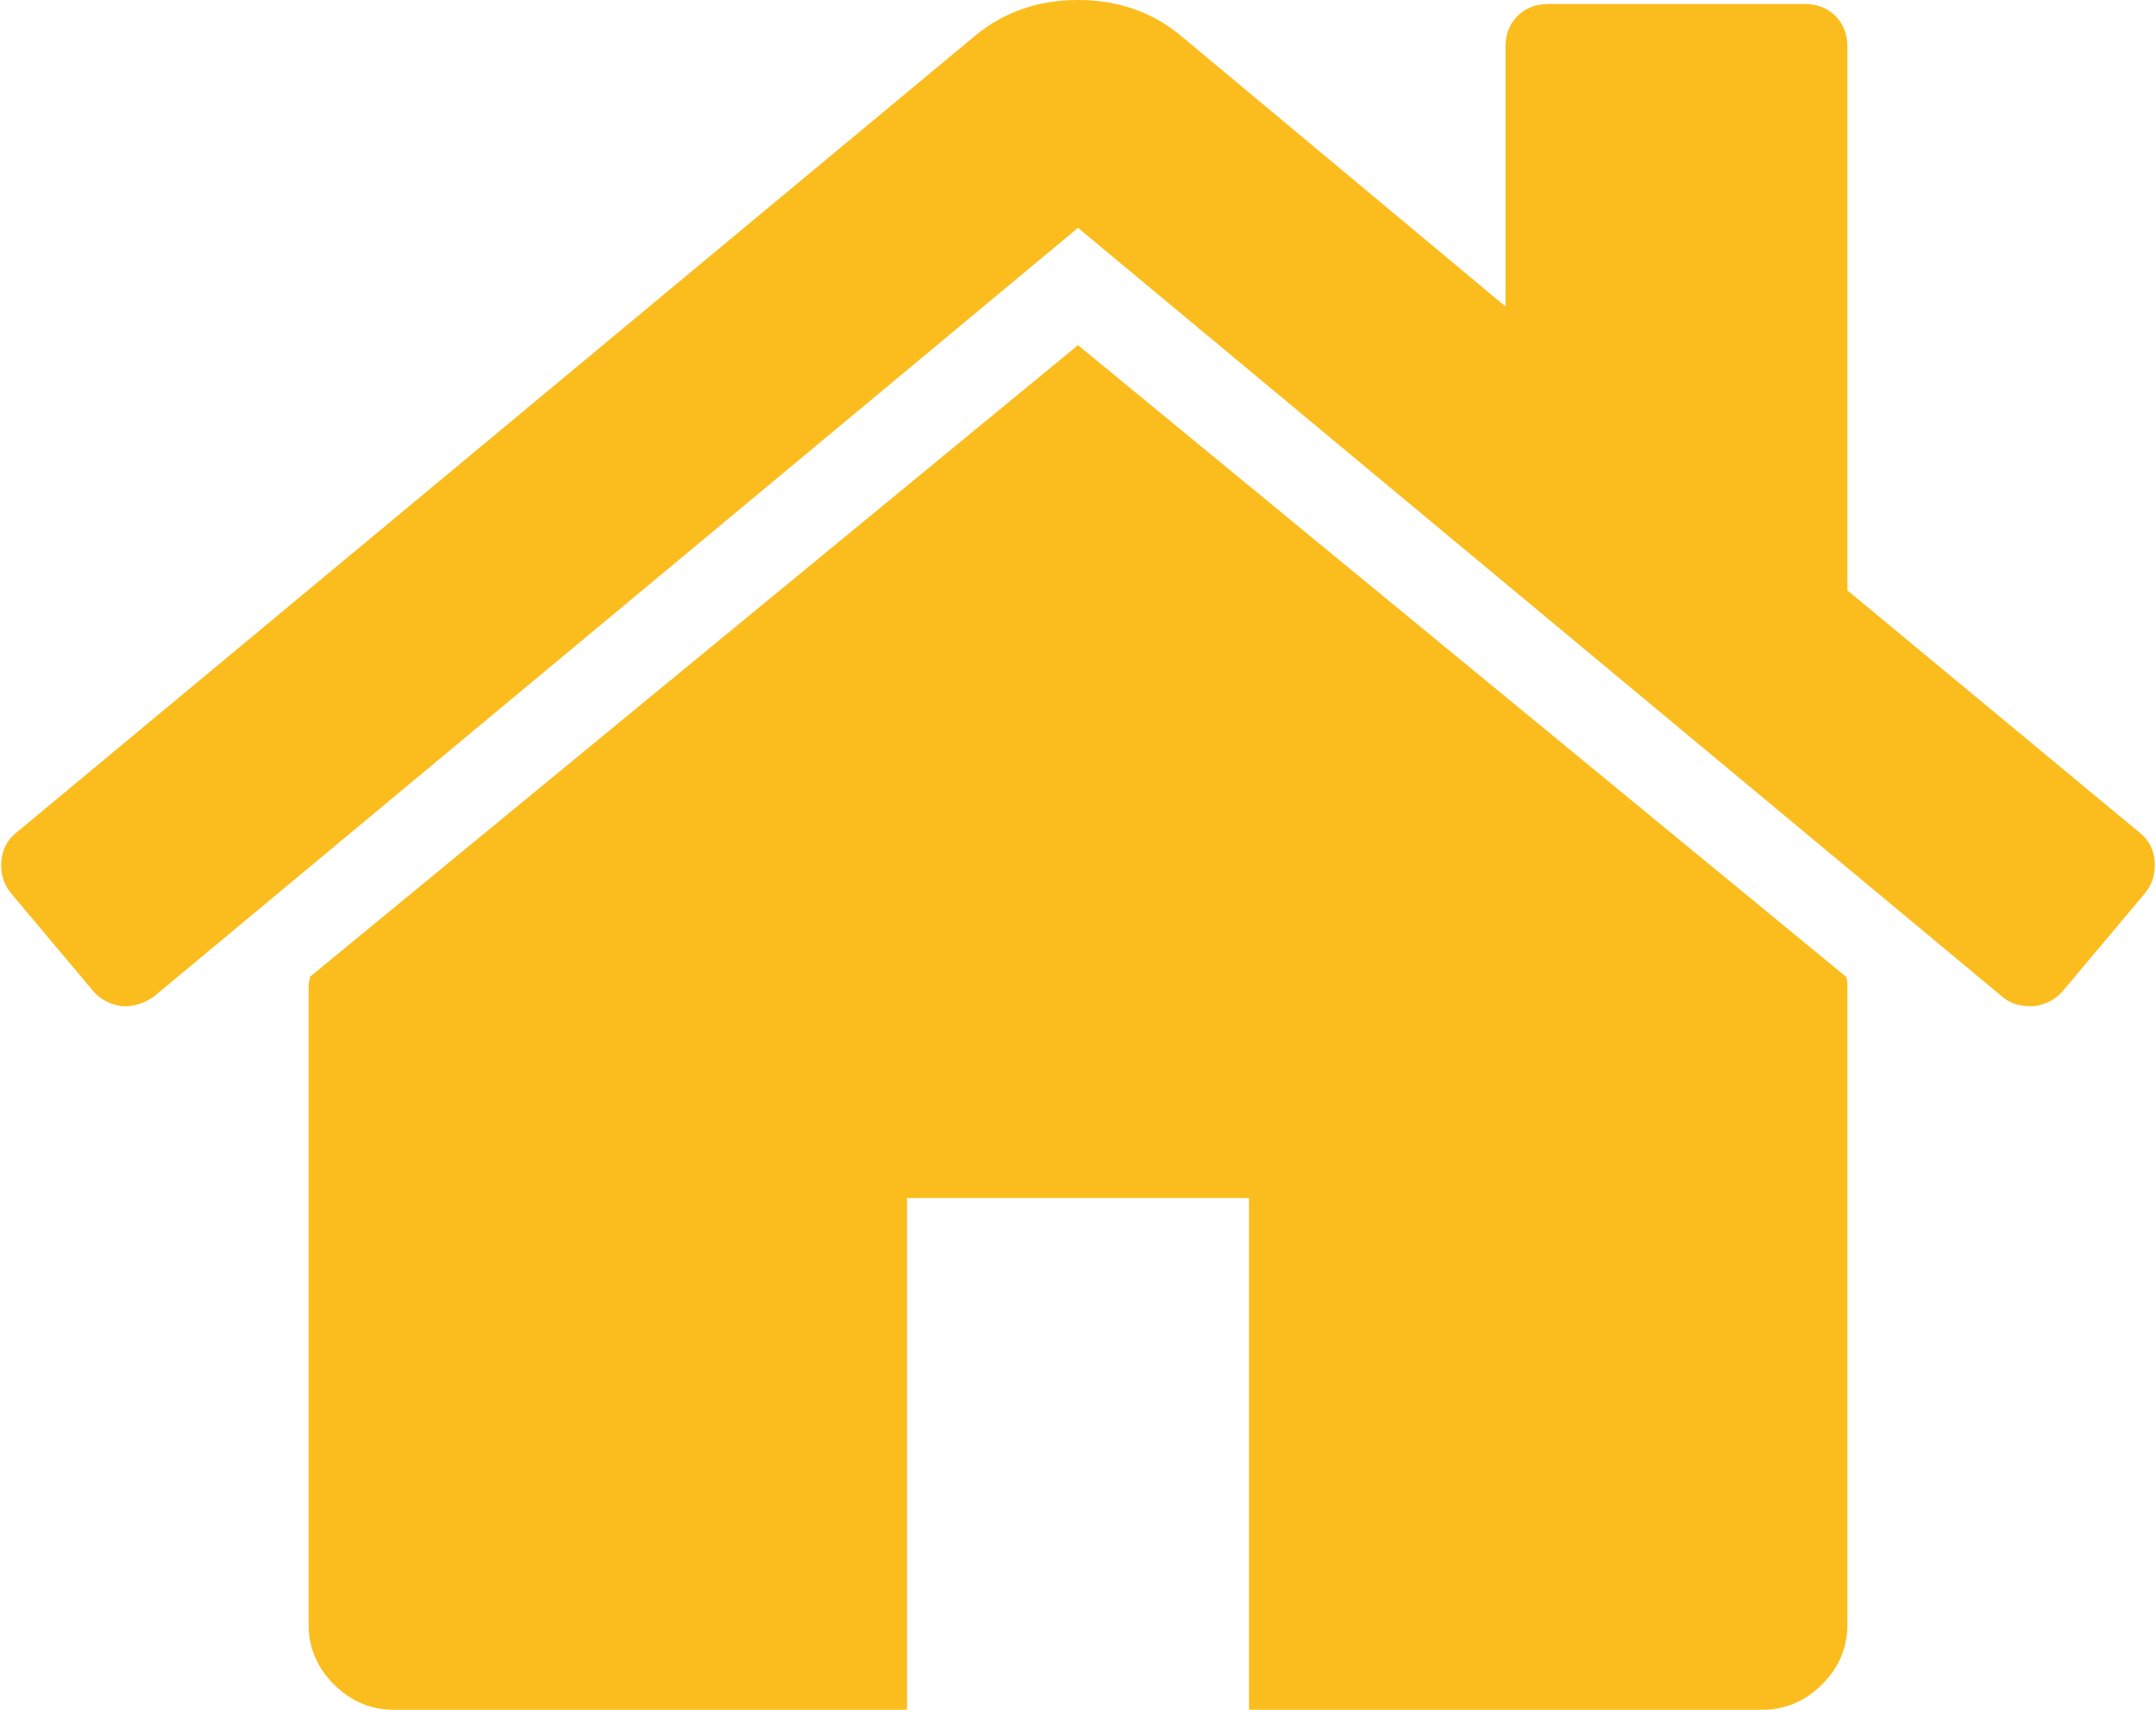 ﻿<?xml version="1.0" encoding="utf-8"?>
<svg version="1.1" xmlns:xlink="http://www.w3.org/1999/xlink" width="29px" height="23px" xmlns="http://www.w3.org/2000/svg">
  <g transform="matrix(1 0 0 1 -23 -154 )">
    <path d="M 24.831 13.14  C 24.843 13.164  24.849 13.2  24.849 13.248  L 24.849 21.853  C 24.849 22.163  24.736 22.432  24.508 22.659  C 24.28 22.886  24.011 23  23.7 23  L 16.8 23  L 16.8 16.116  L 12.2 16.116  L 12.2 23  L 5.3 23  C 4.989 23  4.72 22.886  4.492 22.659  C 4.264 22.432  4.151 22.163  4.151 21.853  L 4.151 13.248  C 4.151 13.236  4.154 13.218  4.16 13.194  C 4.166 13.17  4.169 13.152  4.169 13.14  L 14.5 4.643  L 24.831 13.14  Z M 28.982 11.59  C 28.994 11.751  28.952 11.891  28.856 12.011  L 27.742 13.337  C 27.646 13.445  27.521 13.511  27.365 13.535  L 27.311 13.535  C 27.155 13.535  27.03 13.493  26.934 13.409  L 14.5 3.065  L 2.066 13.409  C 1.923 13.505  1.779 13.547  1.635 13.535  C 1.479 13.511  1.354 13.445  1.258 13.337  L 0.144 12.011  C 0.048 11.891  0.006 11.751  0.018 11.59  C 0.03 11.428  0.096 11.3  0.216 11.204  L 13.134 0.466  C 13.518 0.155  13.973 0  14.5 0  C 15.027 0  15.482 0.155  15.866 0.466  L 20.25 4.123  L 20.25 0.627  C 20.25 0.46  20.304 0.323  20.411 0.215  C 20.519 0.108  20.657 0.054  20.825 0.054  L 24.274 0.054  C 24.442 0.054  24.58 0.108  24.688 0.215  C 24.796 0.323  24.849 0.46  24.849 0.627  L 24.849 7.942  L 28.784 11.204  C 28.904 11.3  28.97 11.428  28.982 11.59  Z " fill-rule="nonzero" fill="#fbbd1e" stroke="none" transform="matrix(1 0 0 1 23 154 )" />
  </g>
</svg>